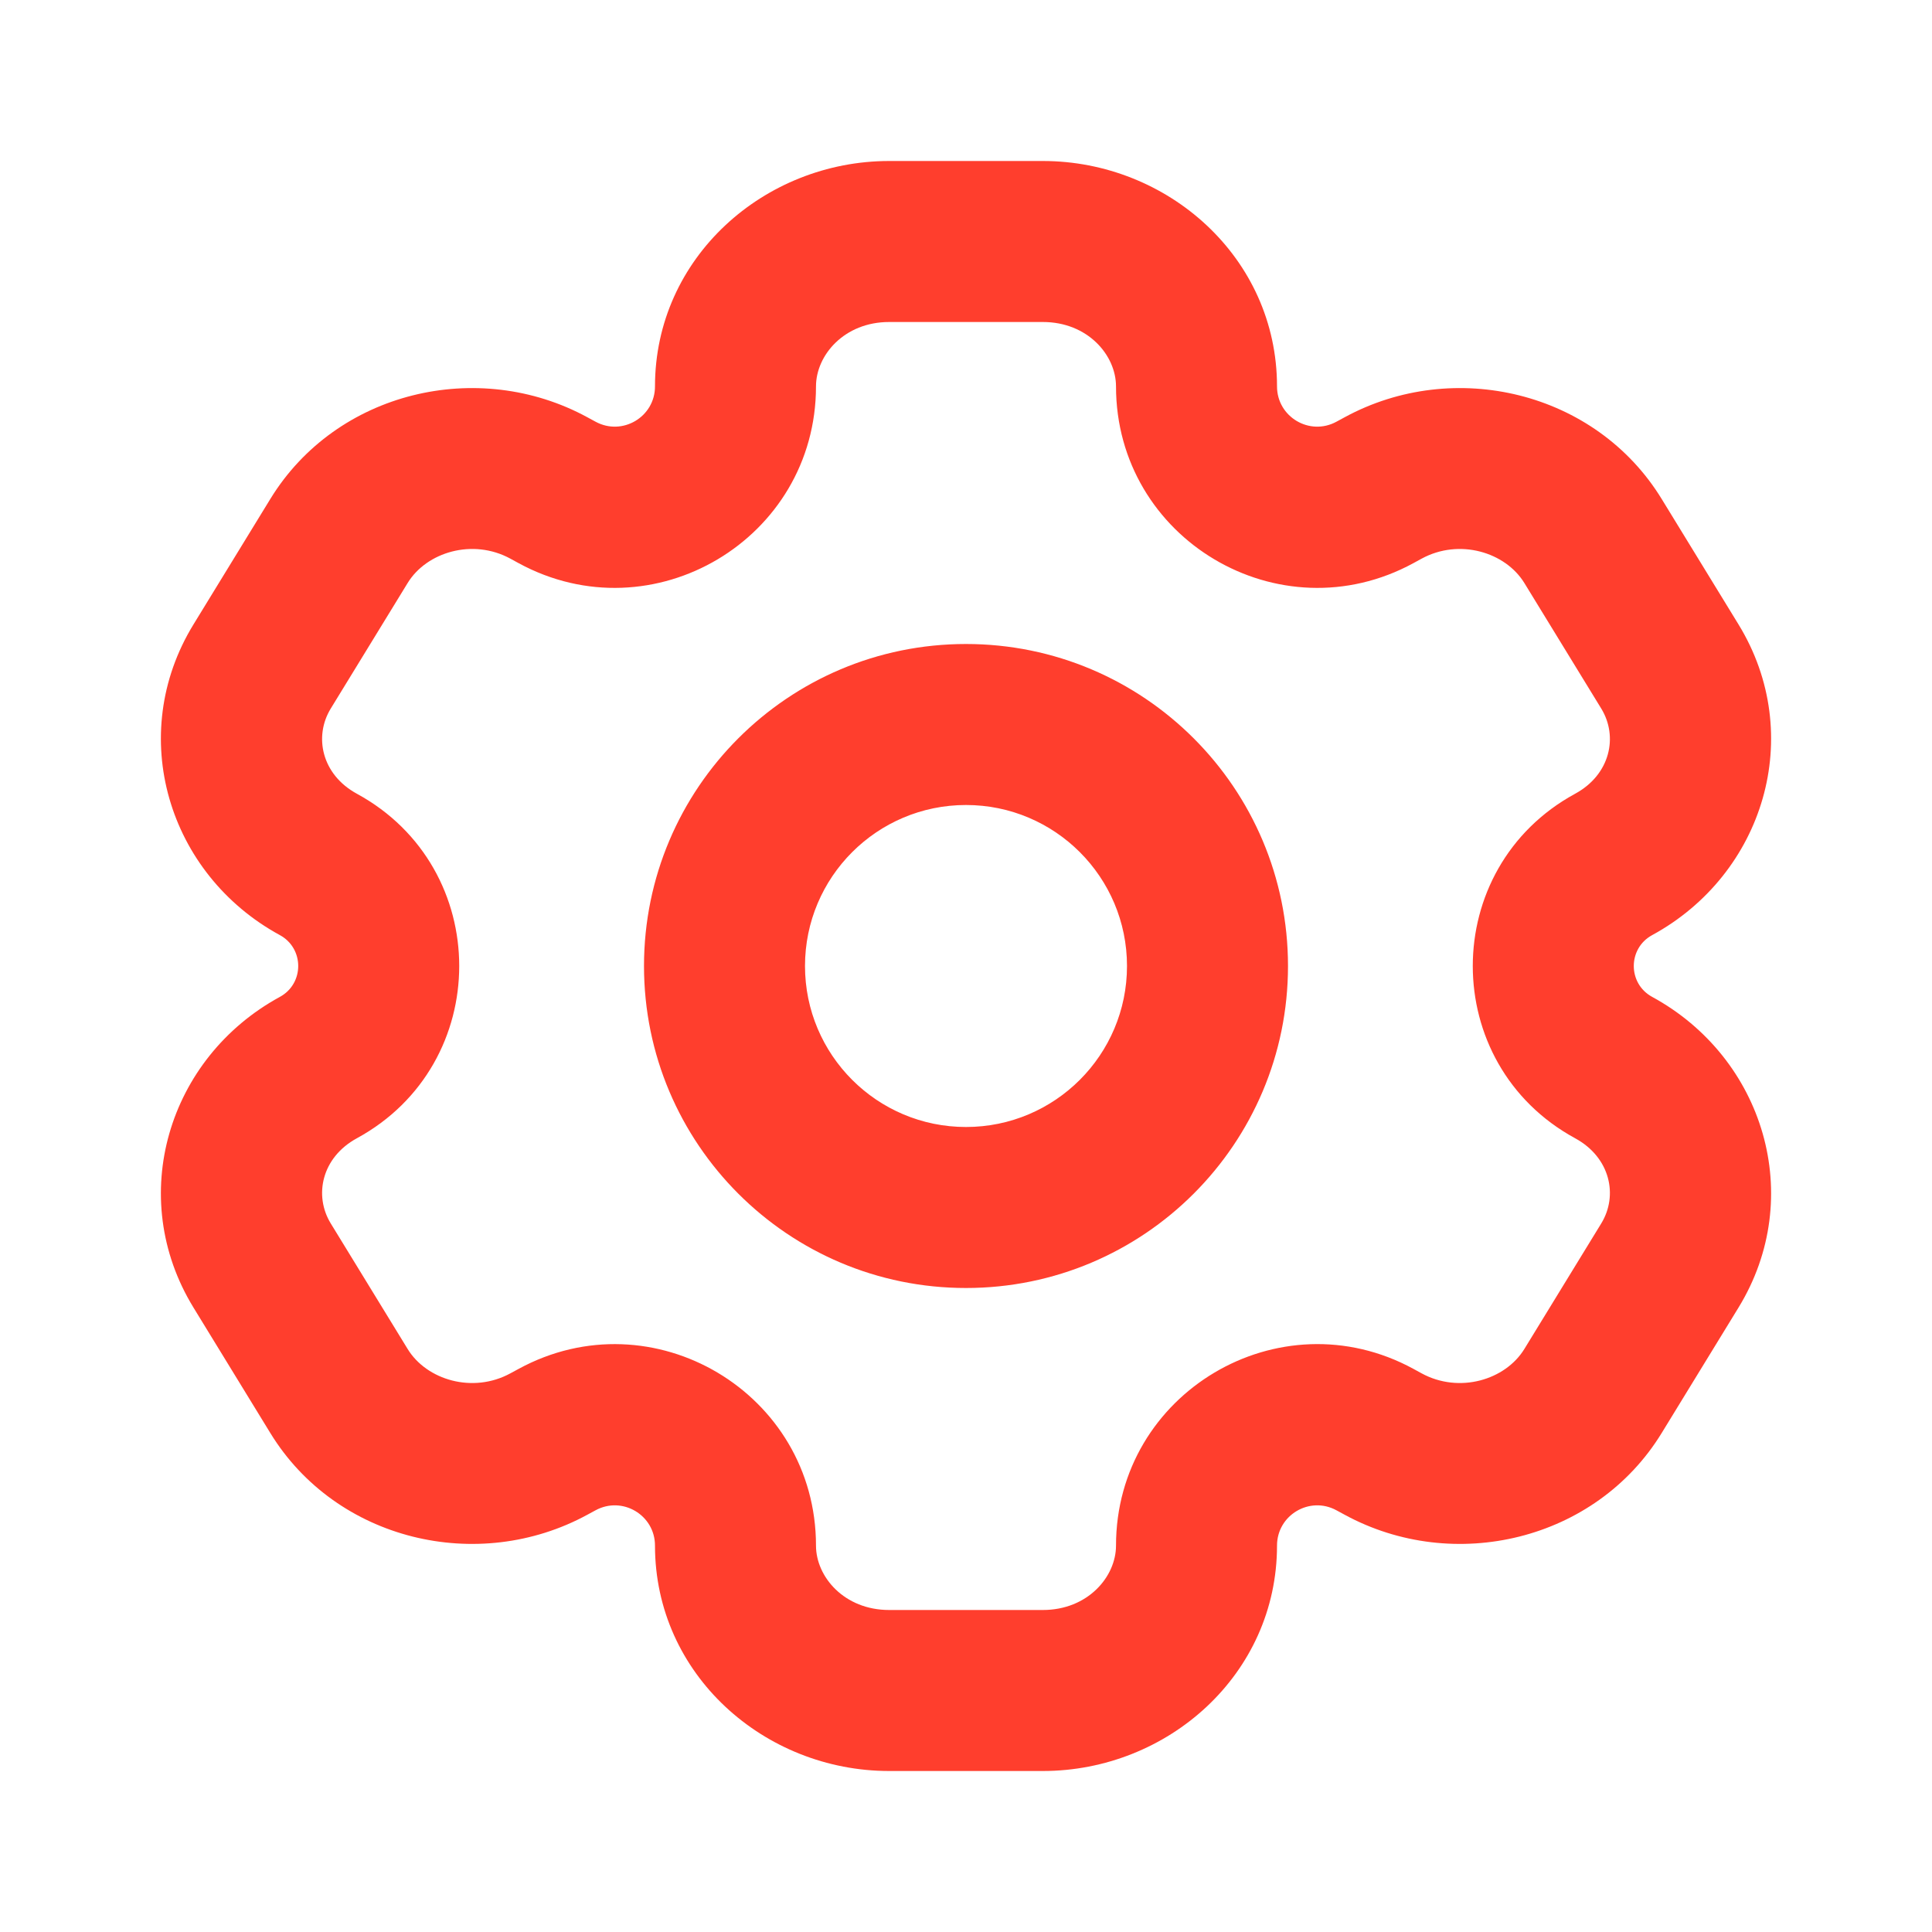 <svg width="48" height="48" viewBox="0 0 48 48" fill="none" xmlns="http://www.w3.org/2000/svg">
<path d="M41.488 31.441L39.782 30.397V30.397L41.488 31.441ZM39.579 34.559L41.284 35.603V35.603L39.579 34.559ZM6.512 16.559L4.807 15.514H4.807L6.512 16.559ZM8.421 13.441L10.127 14.486L8.421 13.441ZM13.637 12.123L14.593 10.367L14.593 10.367L13.637 12.123ZM7.91 21.477L6.954 23.233H6.954L7.91 21.477ZM34.363 35.877L33.407 37.633L33.407 37.633L34.363 35.877ZM40.09 26.523L39.134 28.28L40.09 26.523ZM8.421 34.559L6.716 35.603H6.716L8.421 34.559ZM6.512 31.441L8.218 30.397H8.218L6.512 31.441ZM39.579 13.441L41.284 12.397V12.397L39.579 13.441ZM41.488 16.559L39.782 17.603V17.603L41.488 16.559ZM40.09 21.477L41.047 23.233L40.09 21.477ZM34.363 12.123L35.319 13.88L35.319 13.88L34.363 12.123ZM7.91 26.523L8.866 28.28H8.866L7.91 26.523ZM13.637 35.877L12.681 34.12L12.681 34.12L13.637 35.877ZM34.16 12.234L33.204 10.477L33.204 10.477L34.16 12.234ZM13.84 12.234L12.884 13.991L12.884 13.991L13.84 12.234ZM34.16 35.766L35.116 34.009L35.116 34.009L34.16 35.766ZM13.84 35.766L14.796 37.523L14.796 37.523L13.84 35.766ZM22.091 8H25.909V4H22.091V8ZM25.909 40H22.091V44H25.909V40ZM22.091 40C20.974 40 20.273 39.174 20.273 38.4H16.273C16.273 41.602 18.99 44 22.091 44V40ZM27.727 38.4C27.727 39.174 27.026 40 25.909 40V44C29.01 44 31.727 41.602 31.727 38.4H27.727ZM25.909 8C27.026 8 27.727 8.826 27.727 9.6H31.727C31.727 6.398 29.01 4 25.909 4V8ZM22.091 4C18.99 4 16.273 6.398 16.273 9.6H20.273C20.273 8.826 20.974 8 22.091 8V4ZM39.782 30.397L37.873 33.514L41.284 35.603L43.193 32.486L39.782 30.397ZM8.218 17.603L10.127 14.486L6.716 12.397L4.807 15.514L8.218 17.603ZM10.127 14.486C10.598 13.715 11.745 13.37 12.681 13.88L14.593 10.367C11.877 8.888 8.353 9.723 6.716 12.397L10.127 14.486ZM8.866 19.72C7.992 19.244 7.792 18.298 8.218 17.603L4.807 15.514C3.123 18.263 4.175 21.721 6.954 23.233L8.866 19.72ZM37.873 33.514C37.401 34.285 36.255 34.63 35.319 34.12L33.407 37.633C36.123 39.112 39.647 38.277 41.284 35.603L37.873 33.514ZM43.193 32.486C44.877 29.737 43.825 26.279 41.047 24.767L39.134 28.28C40.008 28.756 40.208 29.702 39.782 30.397L43.193 32.486ZM10.127 33.514L8.218 30.397L4.807 32.486L6.716 35.603L10.127 33.514ZM37.873 14.486L39.782 17.603L43.193 15.514L41.284 12.397L37.873 14.486ZM39.782 17.603C40.208 18.298 40.008 19.244 39.134 19.72L41.047 23.233C43.825 21.721 44.877 18.263 43.193 15.514L39.782 17.603ZM35.319 13.88C36.255 13.37 37.401 13.716 37.873 14.486L41.284 12.397C39.647 9.723 36.123 8.888 33.407 10.367L35.319 13.88ZM8.218 30.397C7.792 29.702 7.992 28.756 8.866 28.28L6.954 24.767C4.175 26.279 3.123 29.737 4.807 32.486L8.218 30.397ZM6.716 35.603C8.353 38.277 11.877 39.112 14.593 37.633L12.681 34.12C11.745 34.63 10.598 34.285 10.127 33.514L6.716 35.603ZM35.116 13.991L35.319 13.88L33.407 10.367L33.204 10.477L35.116 13.991ZM12.681 13.88L12.884 13.991L14.796 10.477L14.593 10.367L12.681 13.88ZM35.319 34.12L35.116 34.009L33.204 37.523L33.407 37.633L35.319 34.12ZM12.884 34.01L12.681 34.12L14.593 37.633L14.796 37.523L12.884 34.01ZM6.954 23.233C7.561 23.564 7.561 24.436 6.954 24.767L8.866 28.28C12.257 26.434 12.257 21.566 8.866 19.72L6.954 23.233ZM14.796 37.523C15.462 37.16 16.273 37.642 16.273 38.4H20.273C20.273 34.607 16.215 32.196 12.884 34.01L14.796 37.523ZM31.727 38.4C31.727 37.642 32.538 37.16 33.204 37.523L35.116 34.009C31.785 32.196 27.727 34.607 27.727 38.4H31.727ZM41.047 24.767C40.439 24.436 40.439 23.564 41.047 23.233L39.134 19.72C35.743 21.566 35.743 26.434 39.134 28.28L41.047 24.767ZM12.884 13.991C16.215 15.804 20.273 13.393 20.273 9.6H16.273C16.273 10.358 15.462 10.84 14.796 10.477L12.884 13.991ZM33.204 10.477C32.538 10.84 31.727 10.358 31.727 9.6H27.727C27.727 13.393 31.785 15.804 35.116 13.991L33.204 10.477ZM28 24C28 26.209 26.209 28 24 28V32C28.418 32 32 28.418 32 24H28ZM24 28C21.791 28 20 26.209 20 24H16C16 28.418 19.582 32 24 32V28ZM20 24C20 21.791 21.791 20 24 20V16C19.582 16 16 19.582 16 24H20ZM24 20C26.209 20 28 21.791 28 24H32C32 19.582 28.418 16 24 16V20Z" fill="#FF3E2D"/>
</svg>

